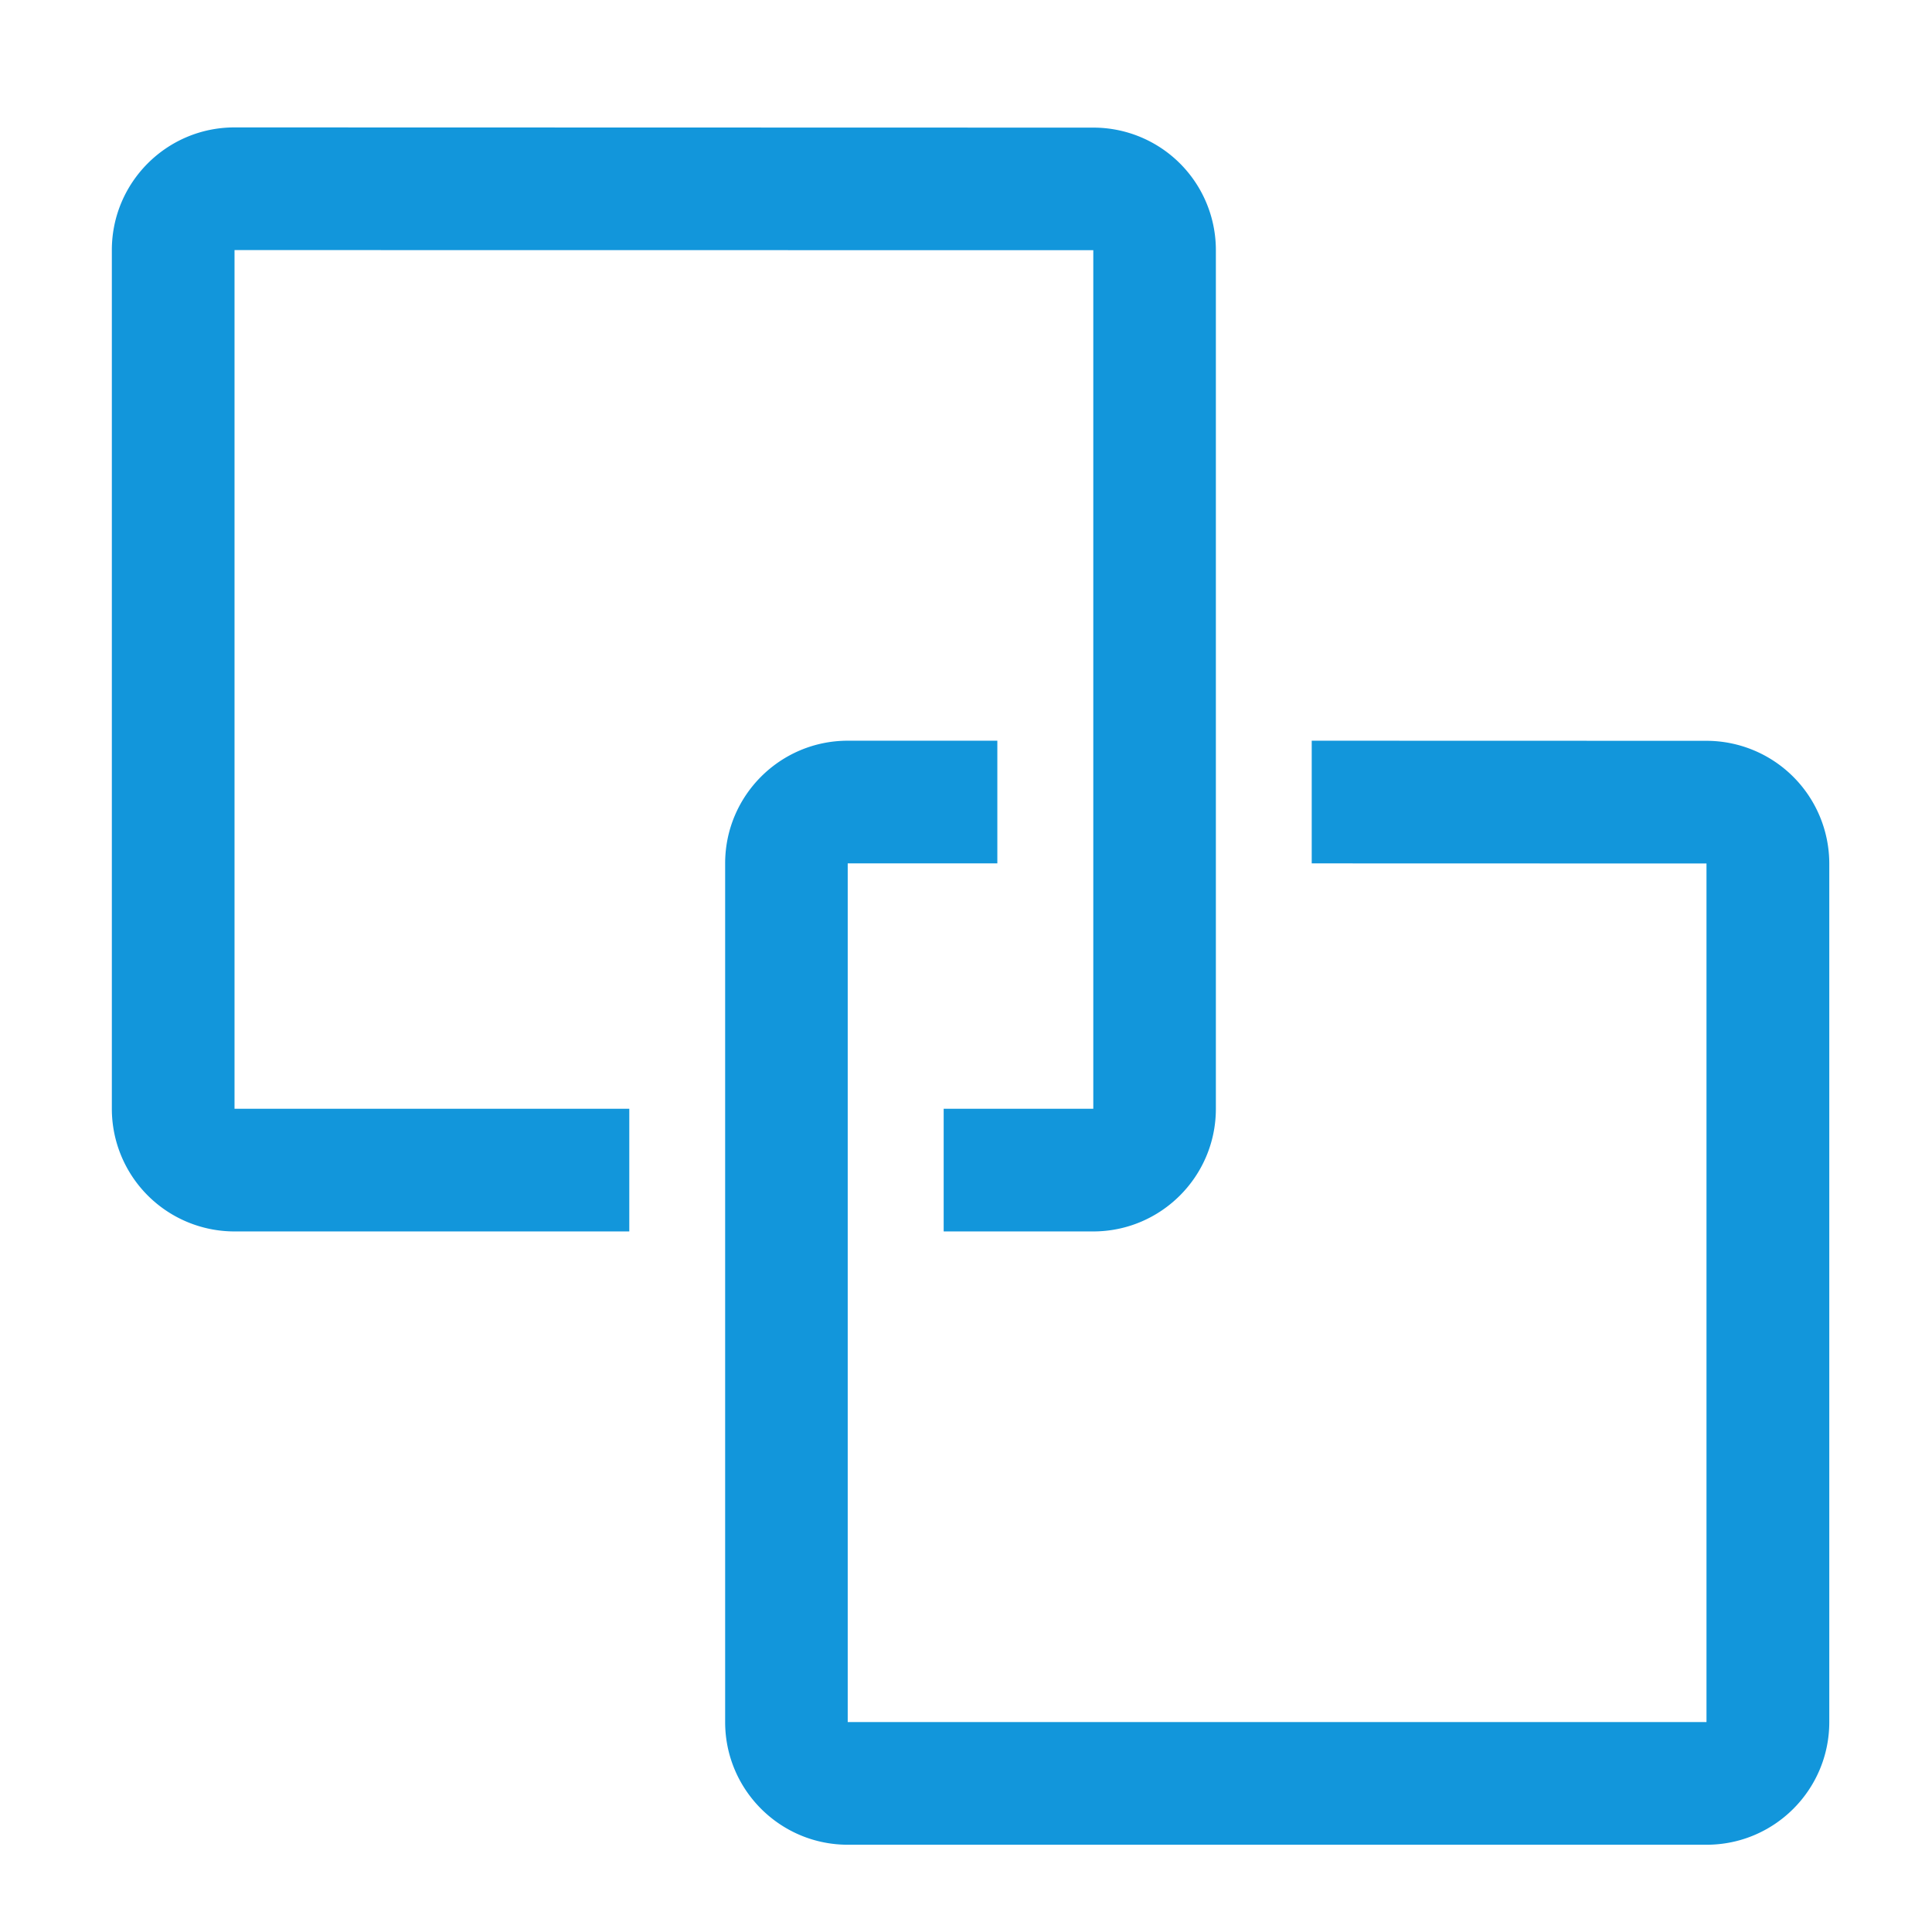 <?xml version="1.0" standalone="no"?><!DOCTYPE svg PUBLIC "-//W3C//DTD SVG 1.1//EN" "http://www.w3.org/Graphics/SVG/1.1/DTD/svg11.dtd"><svg t="1706252332823" class="icon" viewBox="0 0 1024 1024" version="1.1" xmlns="http://www.w3.org/2000/svg" p-id="6207" xmlns:xlink="http://www.w3.org/1999/xlink" width="16" height="16"><path d="M644.437 132.608v455.054c0 35.897-29.127 65.024-65.024 65.024H500.167V587.662h79.303V132.608L124.302 132.551v455.111h209.237v65.024H124.302a65.024 65.024 0 0 1-65.024-65.024v-455.111c0-35.897 29.127-65.024 65.024-65.024l455.168 0.114a64.91 64.91 0 0 1 64.967 64.967z m260.039 260.039l-209.237-0.057v65.024l209.237 0.057v455.054H449.308v-455.111h79.303V392.59H449.365c-35.897 0-65.024 29.127-65.024 65.024v455.111c0 35.897 29.127 65.024 65.024 65.024H904.533c35.897 0 65.024-29.127 65.024-65.024V457.671a65.138 65.138 0 0 0-65.081-65.024z" fill="#1296db" p-id="6208"></path></svg>